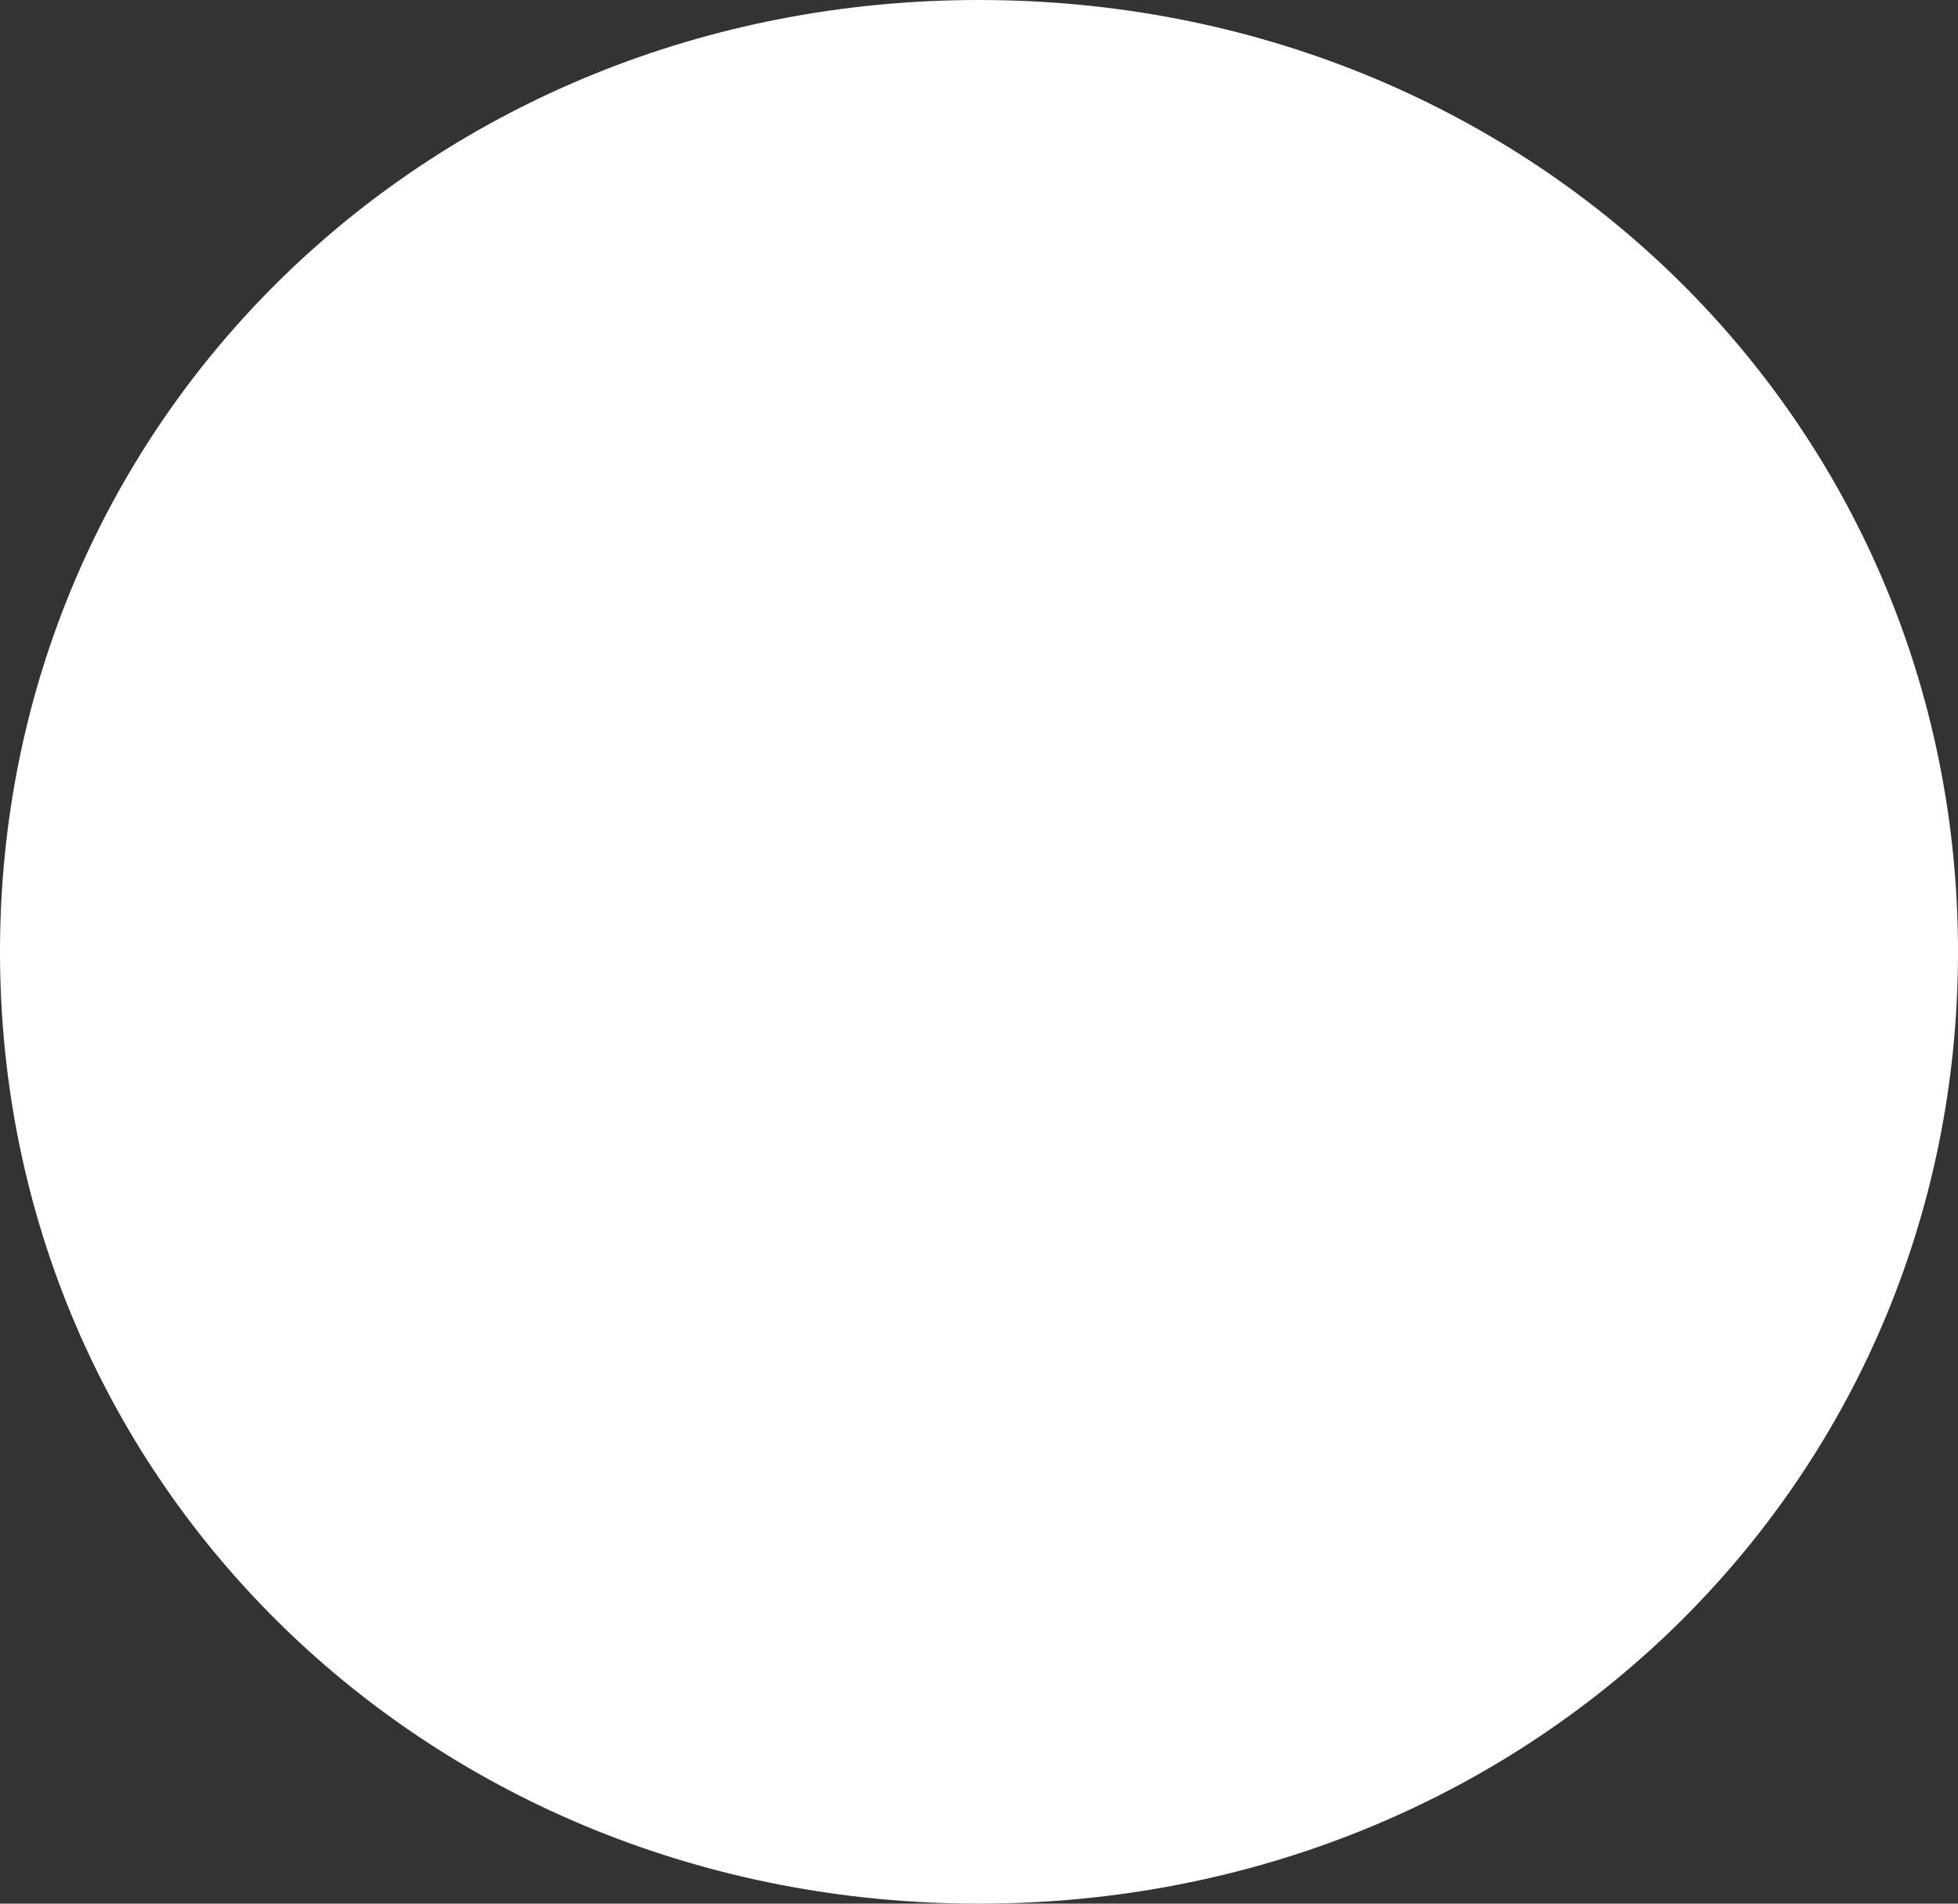 ﻿<?xml version="1.0" encoding="utf-8"?>
<svg version="1.1" xmlns:xlink="http://www.w3.org/1999/xlink" width="72px" height="70px" xmlns="http://www.w3.org/2000/svg">
  <rect width="100%" height="100%" fill="#333333" stroke="none"/>
  <g transform="matrix(1 0 0 1 -943 -312 )">
    <path d="M 979 312  C 999.16 312  1015 327.4  1015 347  C 1015 366.6  999.16 382  979 382  C 958.84 382  943 366.6  943 347  C 943 327.4  958.84 312  979 312  Z " fill-rule="nonzero" fill="#ffffff" stroke="none" />
  </g>
</svg>